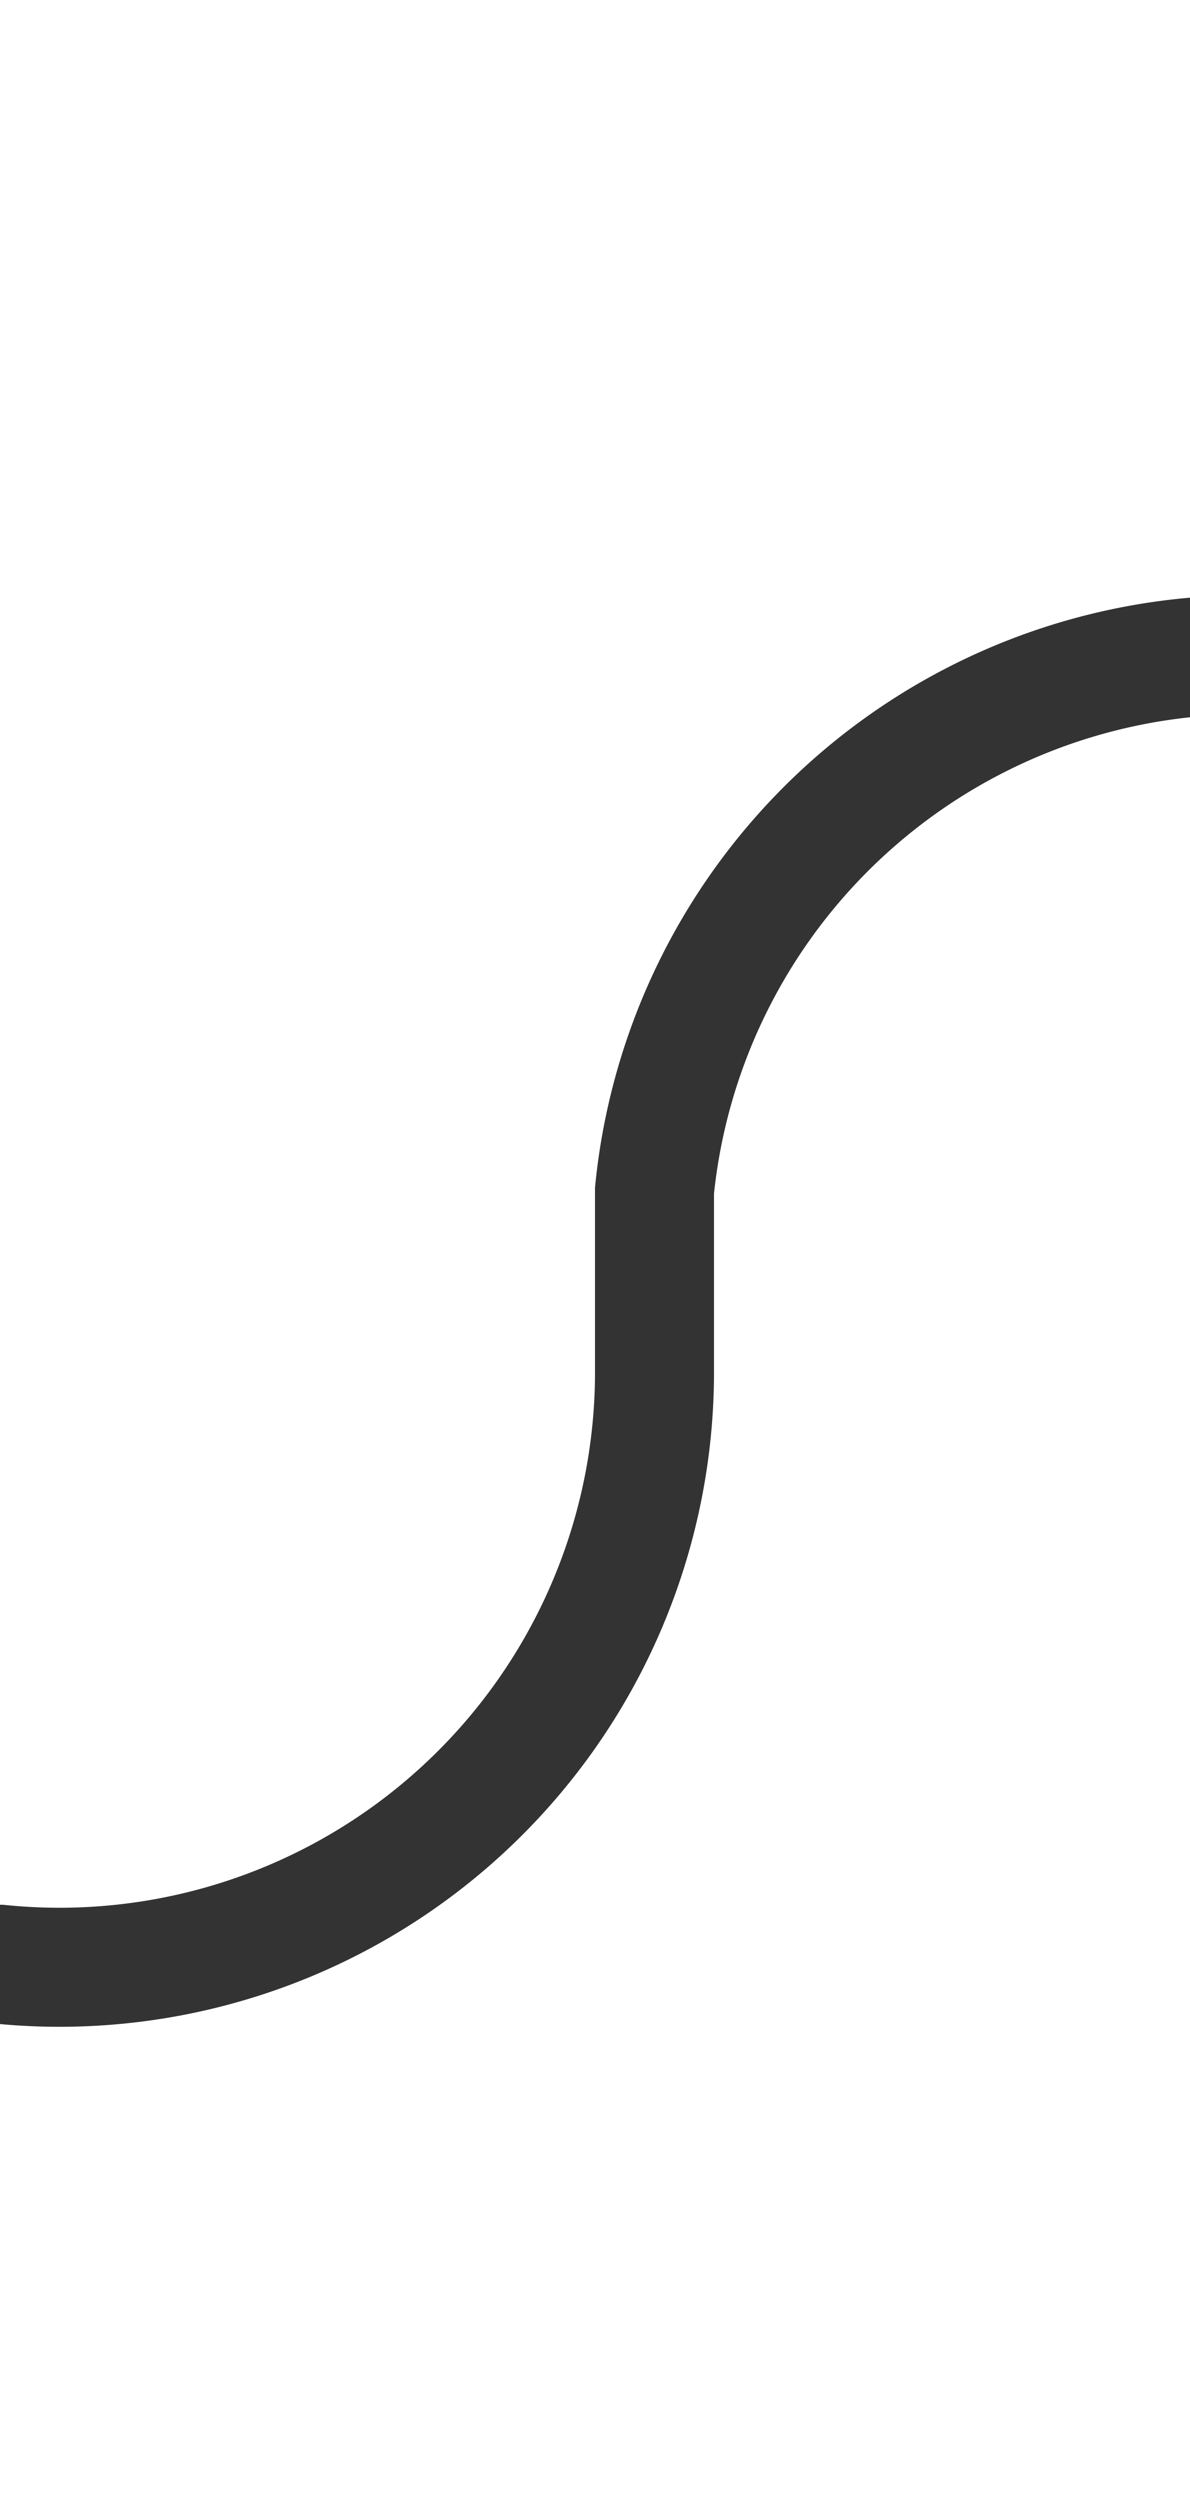 ﻿<?xml version="1.0" encoding="utf-8"?>
<svg version="1.1" xmlns:xlink="http://www.w3.org/1999/xlink" width="10px" height="21px" preserveAspectRatio="xMidYMin meet" viewBox="951 535  8 21" xmlns="http://www.w3.org/2000/svg">
  <path d="M 882 551.5  L 950 551.5  A 5 5 0 0 0 955.5 546.5 L 955.5 545  A 5 5 0 0 1 960.5 540.5 L 1024 540.5  " stroke-width="1" stroke="#333333" fill="none" />
  <path d="M 1023 546.8  L 1029 540.5  L 1023 534.2  L 1023 546.8  Z " fill-rule="nonzero" fill="#333333" stroke="none" />
</svg>